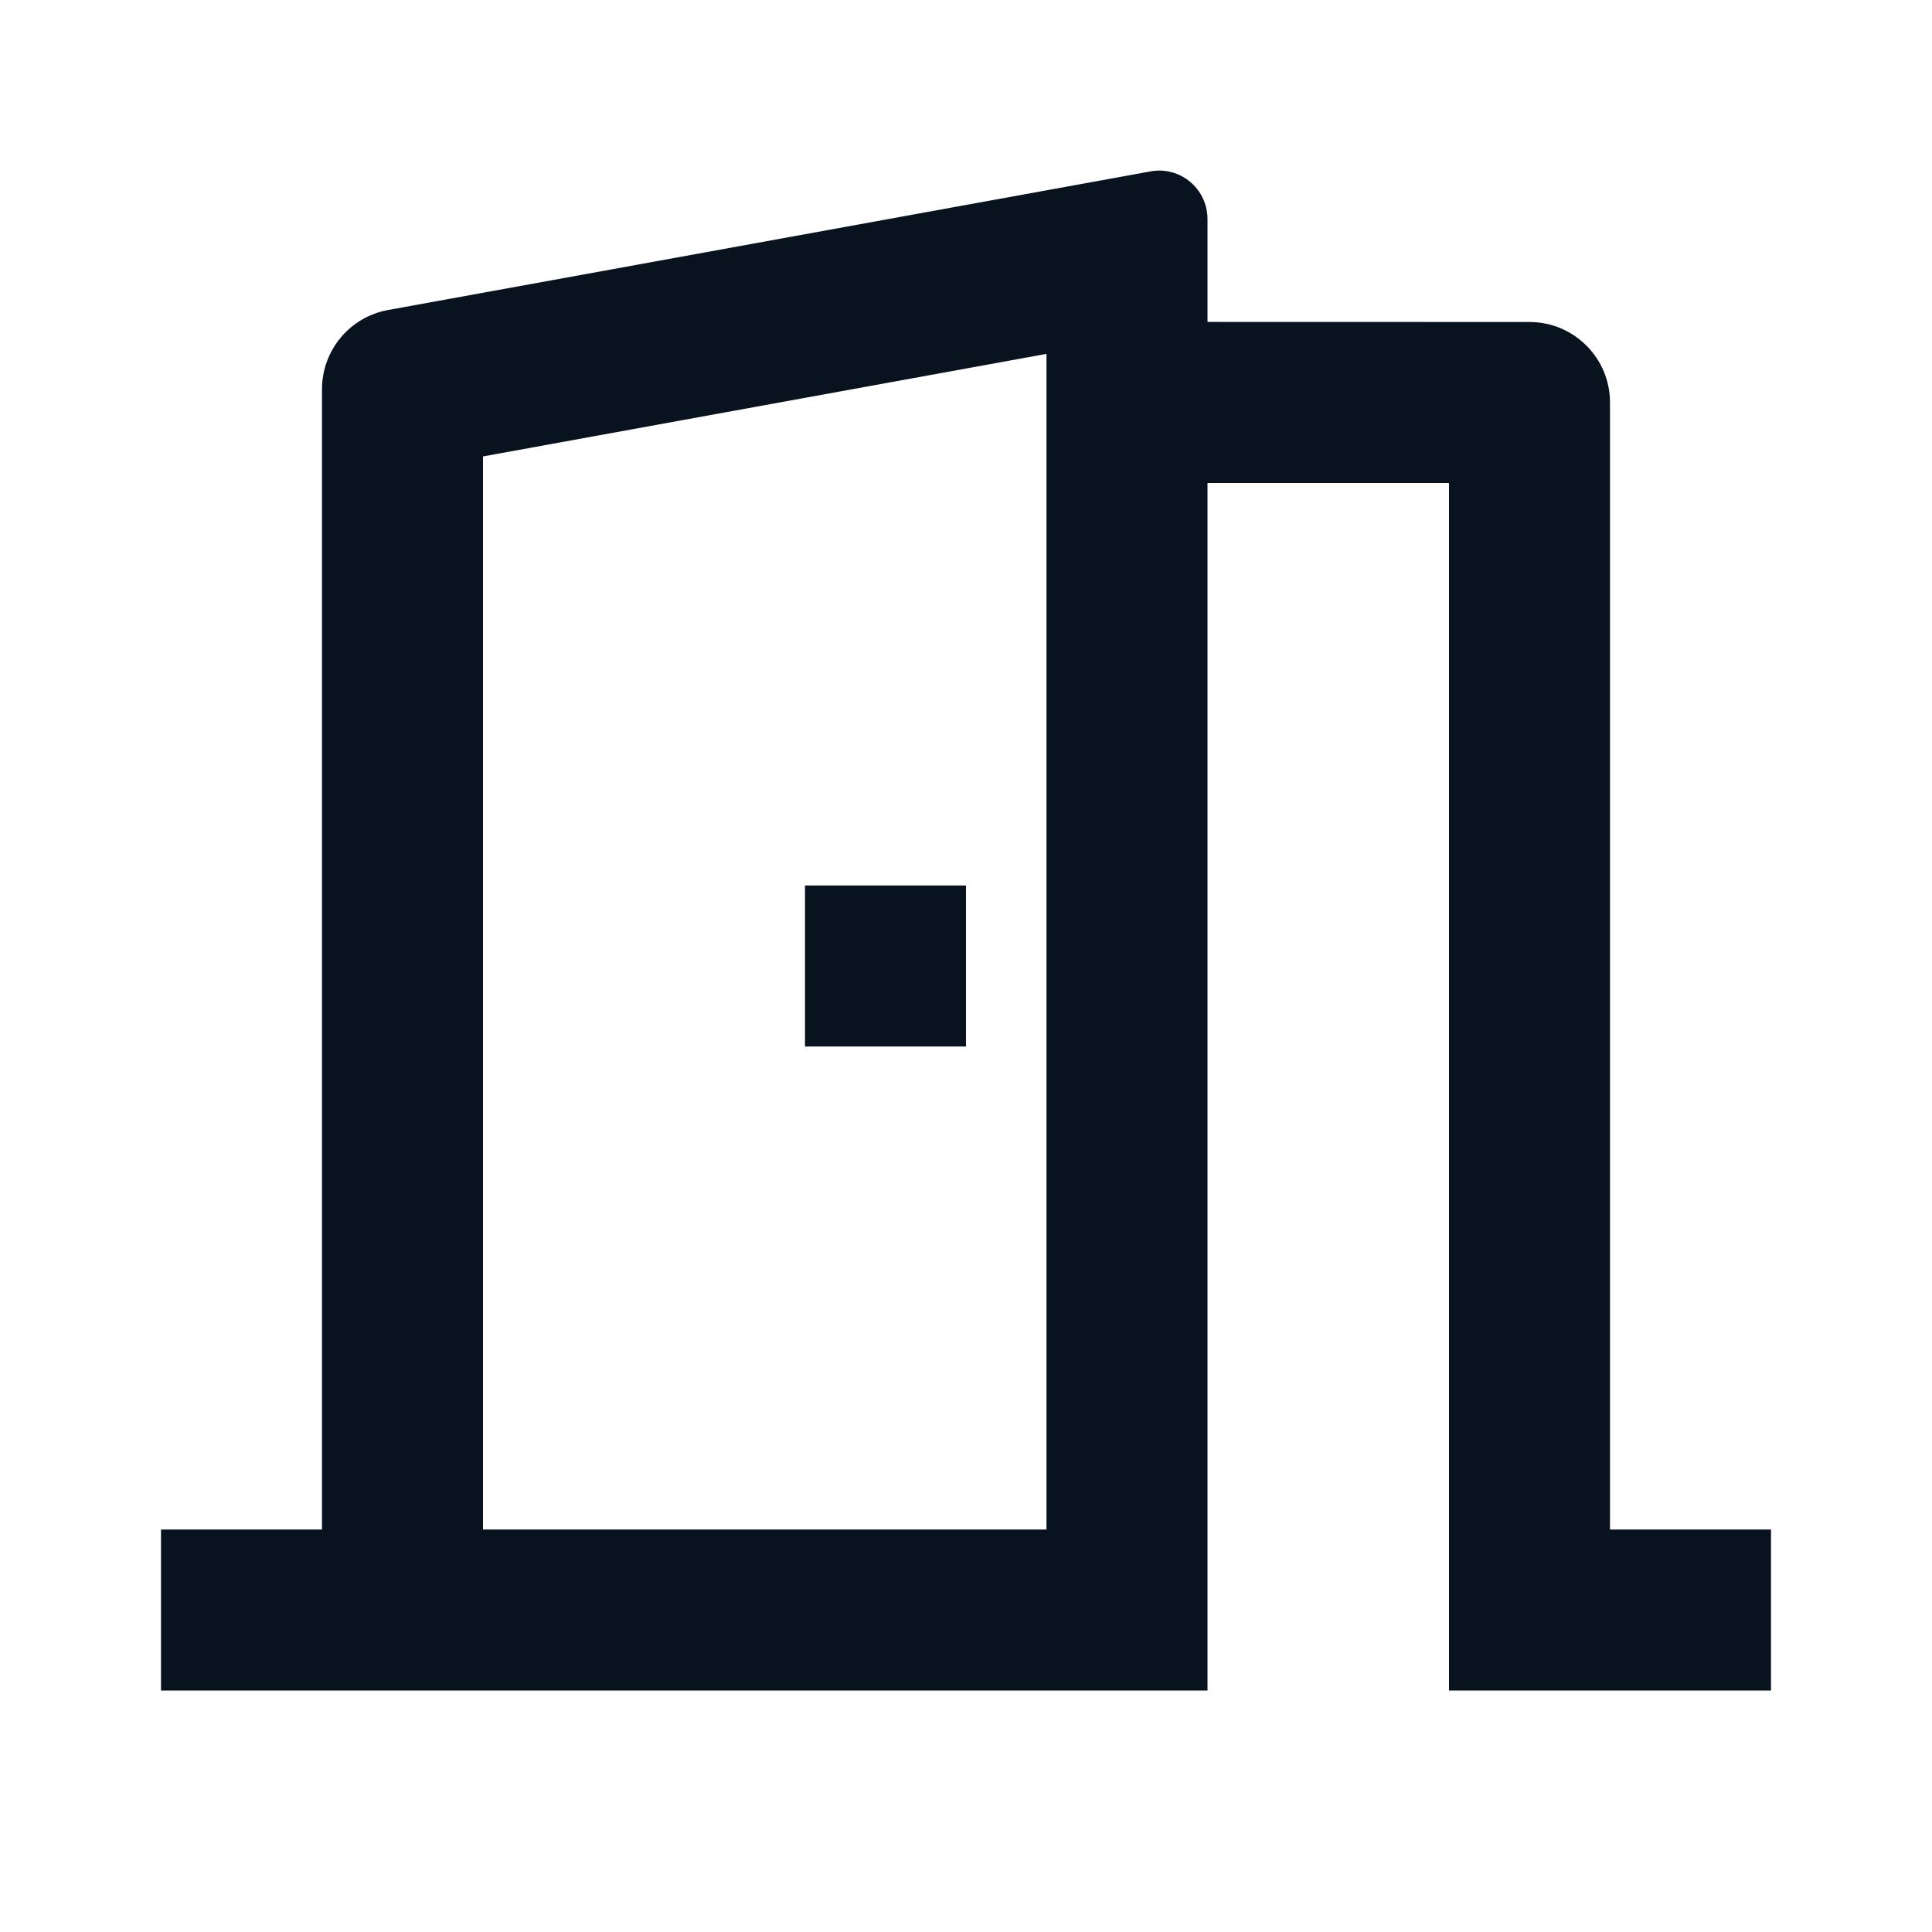 <svg width="24" height="24" viewBox="0 0 24 24" fill="none" xmlns="http://www.w3.org/2000/svg">
<g clip-path="url(#clip0_16_663)">
<path d="M2 21V19H4V4.835C4 4.351 4.346 3.937 4.821 3.851L14.293 2.129C14.619 2.069 14.931 2.286 14.99 2.612C14.997 2.647 15 2.682 15 2.719V3.999L19 4C19.552 4 20 4.448 20 5V19H22V21H18V6H15V21H2ZM13 4.396L6 5.67V19H13V4.396ZM12 11V13H10V11H12Z" fill="#09121F"/>
</g>
<defs>
<clipPath id="clip0_16_663">
<rect width="24" height="24" fill="white"/>
</clipPath>
</defs>
</svg>
